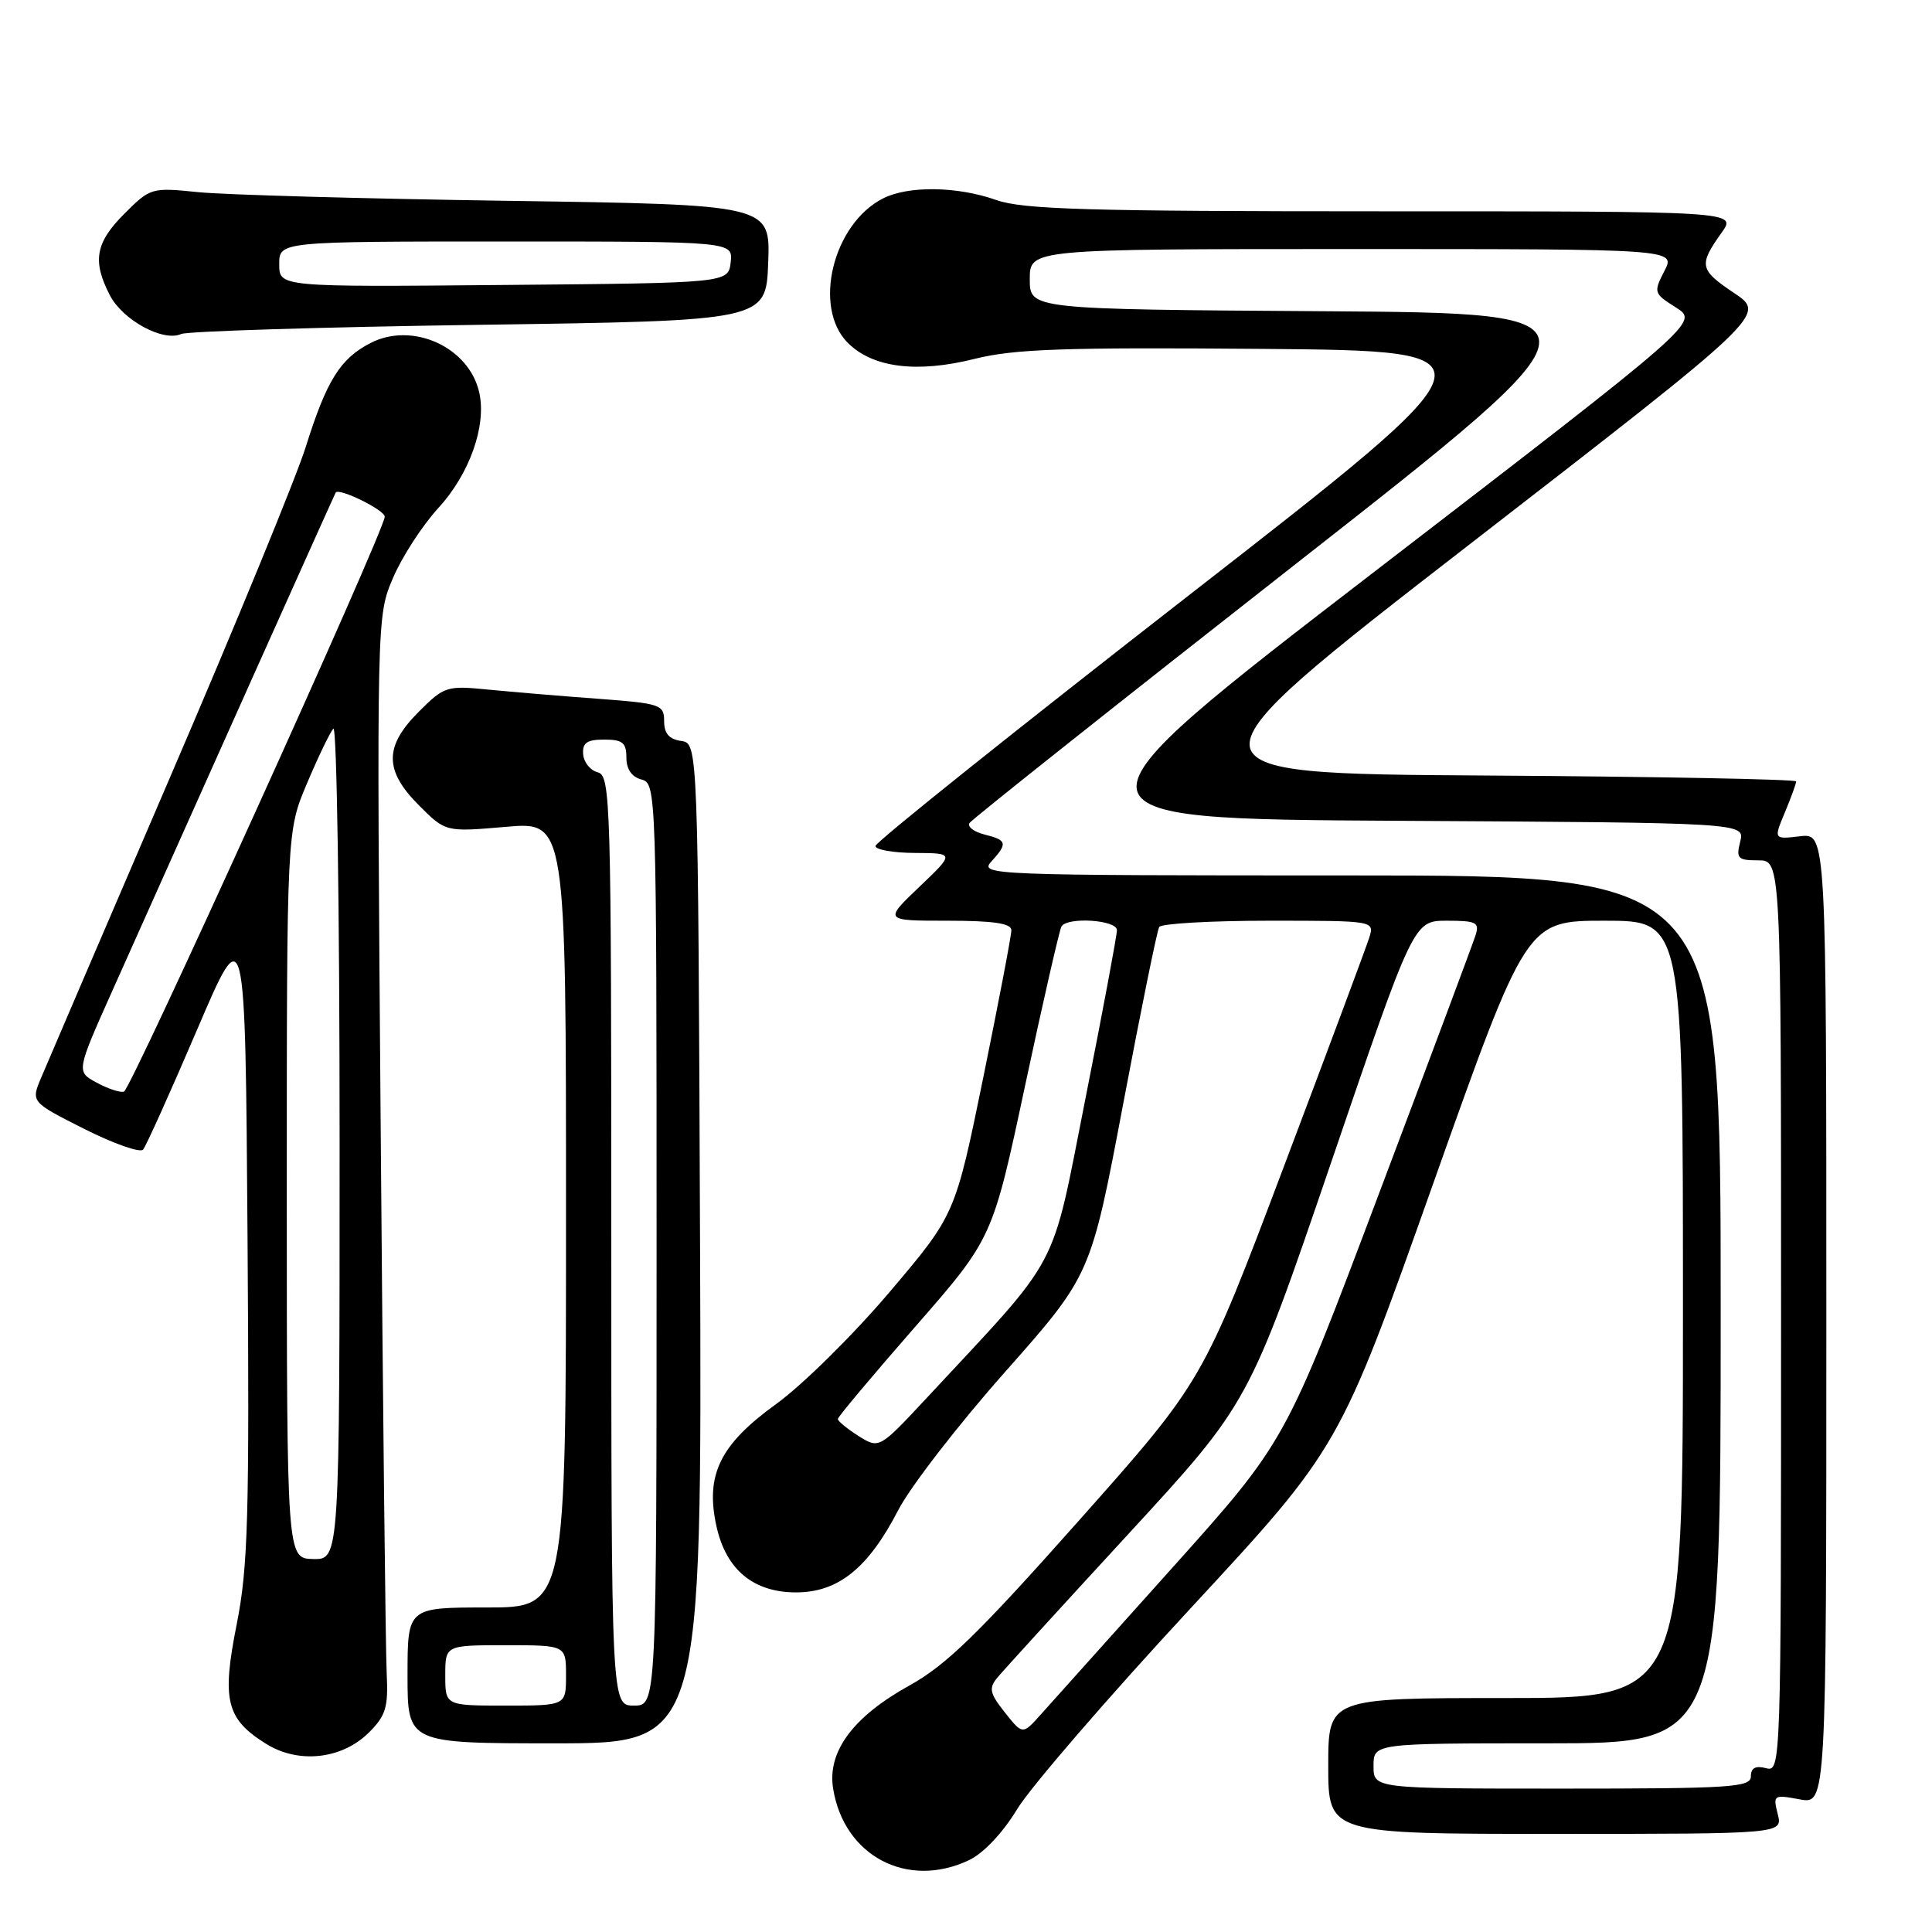 <?xml version="1.0" encoding="UTF-8" standalone="no"?>
<!DOCTYPE svg PUBLIC "-//W3C//DTD SVG 1.1//EN" "http://www.w3.org/Graphics/SVG/1.1/DTD/svg11.dtd" >
<svg xmlns="http://www.w3.org/2000/svg" xmlns:xlink="http://www.w3.org/1999/xlink" version="1.1" viewBox="0 0 256 256">
 <g >
 <path fill="currentColor"
d=" M 128.40 246.48 C 130.32 245.57 132.87 242.87 134.78 239.72 C 136.52 236.84 146.85 224.88 157.73 213.14 C 177.50 191.80 177.50 191.80 189.88 156.90 C 202.27 122.00 202.27 122.00 212.63 122.00 C 223.00 122.00 223.00 122.00 223.00 173.50 C 223.00 225.00 223.00 225.00 199.50 225.00 C 176.00 225.00 176.00 225.00 176.00 234.00 C 176.00 243.00 176.00 243.00 206.11 243.00 C 236.22 243.00 236.22 243.00 235.56 240.38 C 234.92 237.84 235.01 237.78 238.45 238.42 C 242.00 239.09 242.00 239.09 242.00 174.75 C 242.00 110.40 242.00 110.40 238.51 110.81 C 235.01 111.22 235.01 111.22 236.51 107.64 C 237.33 105.67 238.00 103.83 238.00 103.54 C 238.00 103.26 219.44 102.90 196.76 102.76 C 155.52 102.50 155.52 102.50 194.78 72.09 C 234.05 41.68 234.05 41.68 229.77 38.82 C 225.18 35.74 225.05 35.14 228.13 30.82 C 230.14 28.00 230.14 28.00 183.19 28.00 C 144.02 28.00 135.55 27.75 132.00 26.50 C 126.85 24.68 120.38 24.59 117.03 26.28 C 110.36 29.65 107.65 40.74 112.34 45.43 C 115.64 48.73 121.49 49.47 129.15 47.55 C 134.42 46.24 140.93 46.01 167.32 46.23 C 199.15 46.50 199.15 46.50 157.57 78.85 C 134.71 96.64 116.00 111.60 116.00 112.10 C 116.00 112.59 118.36 113.01 121.25 113.02 C 126.50 113.05 126.50 113.05 121.81 117.52 C 117.12 122.00 117.12 122.00 125.56 122.00 C 131.64 122.00 134.00 122.35 134.01 123.25 C 134.02 123.94 132.34 132.70 130.30 142.72 C 126.57 160.95 126.57 160.95 117.86 171.22 C 113.06 176.88 106.30 183.55 102.82 186.06 C 95.37 191.44 93.42 195.46 94.95 202.31 C 96.23 208.01 99.85 211.00 105.48 211.00 C 111.06 211.00 115.04 207.80 119.01 200.12 C 120.60 197.03 127.00 188.75 133.23 181.73 C 144.54 168.95 144.54 168.95 148.82 146.31 C 151.17 133.86 153.32 123.29 153.60 122.83 C 153.89 122.38 160.42 122.00 168.13 122.00 C 182.13 122.00 182.13 122.00 181.43 124.25 C 181.04 125.49 175.92 139.22 170.05 154.76 C 159.38 183.01 159.38 183.01 142.94 201.51 C 129.63 216.50 125.36 220.65 120.50 223.34 C 113.04 227.47 109.61 232.09 110.39 236.98 C 111.82 245.93 120.22 250.36 128.40 246.48 Z  M 48.90 229.55 C 51.13 227.32 51.46 226.22 51.24 221.73 C 51.09 218.85 50.73 186.16 50.44 149.07 C 49.91 81.64 49.91 81.64 52.08 76.57 C 53.27 73.78 55.96 69.63 58.06 67.34 C 62.21 62.82 64.48 56.45 63.51 52.04 C 62.18 46.00 54.67 42.57 49.08 45.46 C 45.07 47.53 43.28 50.41 40.51 59.23 C 39.26 63.23 31.17 82.92 22.53 103.00 C 13.90 123.08 6.22 140.97 5.47 142.76 C 4.09 146.02 4.09 146.02 11.17 149.59 C 15.06 151.55 18.57 152.78 18.96 152.33 C 19.35 151.87 22.56 144.75 26.09 136.50 C 32.50 121.50 32.50 121.50 32.80 164.00 C 33.06 201.06 32.87 207.61 31.37 215.20 C 29.36 225.28 29.97 227.76 35.23 231.05 C 39.54 233.76 45.33 233.12 48.90 229.55 Z  M 92.76 164.75 C 92.50 98.50 92.50 98.50 90.25 98.18 C 88.66 97.95 88.00 97.19 88.00 95.55 C 88.00 93.37 87.54 93.21 79.25 92.59 C 74.44 92.24 67.91 91.69 64.74 91.38 C 59.18 90.83 58.87 90.93 55.49 94.31 C 50.89 98.91 50.90 102.10 55.53 106.73 C 59.05 110.25 59.05 110.25 67.03 109.56 C 75.00 108.86 75.00 108.86 75.00 160.93 C 75.00 213.00 75.00 213.00 64.50 213.00 C 54.00 213.00 54.00 213.00 54.00 222.00 C 54.00 231.00 54.00 231.00 73.51 231.00 C 93.01 231.00 93.01 231.00 92.76 164.75 Z  M 63.50 43.04 C 101.50 42.50 101.50 42.50 101.79 34.81 C 102.08 27.12 102.08 27.12 67.29 26.61 C 48.16 26.33 29.68 25.81 26.24 25.46 C 20.08 24.83 19.92 24.88 16.49 28.31 C 12.64 32.16 12.21 34.58 14.56 39.13 C 16.27 42.42 21.61 45.33 24.00 44.26 C 24.82 43.89 42.60 43.34 63.50 43.04 Z  M 182.00 234.00 C 182.00 231.00 182.00 231.00 205.00 231.00 C 228.00 231.00 228.00 231.00 228.00 173.50 C 228.00 116.00 228.00 116.00 178.85 116.00 C 131.29 116.00 129.74 115.94 131.35 114.17 C 133.55 111.74 133.45 111.33 130.46 110.58 C 129.06 110.23 128.16 109.55 128.46 109.06 C 128.76 108.58 148.15 93.18 171.55 74.84 C 214.10 41.50 214.10 41.50 175.28 41.24 C 136.45 40.98 136.45 40.98 136.45 36.99 C 136.45 33.00 136.45 33.00 179.25 33.00 C 222.05 33.00 222.05 33.00 220.54 35.91 C 219.08 38.75 219.12 38.88 222.08 40.75 C 225.12 42.68 225.12 42.68 182.33 75.59 C 139.53 108.50 139.53 108.50 185.37 108.76 C 231.21 109.02 231.21 109.02 230.59 111.51 C 230.02 113.75 230.26 114.00 232.98 114.00 C 236.00 114.00 236.00 114.00 236.00 174.41 C 236.00 234.32 235.98 234.81 234.00 234.29 C 232.61 233.93 232.00 234.26 232.00 235.38 C 232.00 236.83 229.36 237.00 207.00 237.00 C 182.00 237.00 182.00 237.00 182.00 234.00 Z  M 133.15 226.91 C 131.14 224.37 130.99 223.71 132.15 222.30 C 132.89 221.40 140.70 212.84 149.50 203.28 C 165.50 185.90 165.50 185.90 176.41 153.95 C 187.31 122.00 187.31 122.00 191.72 122.00 C 195.62 122.00 196.06 122.22 195.52 123.92 C 195.19 124.98 189.38 140.51 182.62 158.43 C 170.34 191.01 170.34 191.01 155.32 207.76 C 147.06 216.96 139.23 225.71 137.90 227.19 C 135.50 229.87 135.50 229.87 133.15 226.91 Z  M 113.75 190.27 C 112.24 189.31 111.01 188.30 111.02 188.02 C 111.03 187.73 115.65 182.23 121.28 175.79 C 131.52 164.07 131.52 164.07 135.84 143.80 C 138.22 132.65 140.39 123.19 140.65 122.76 C 141.45 121.46 148.00 121.89 148.00 123.25 C 148.00 123.94 146.13 133.95 143.84 145.50 C 139.19 168.97 140.85 165.83 122.78 185.25 C 116.50 191.99 116.50 191.99 113.75 190.27 Z  M 38.00 158.32 C 38.00 110.13 38.00 110.13 40.67 103.82 C 42.14 100.34 43.71 97.07 44.17 96.55 C 44.63 96.03 45.00 120.59 45.00 151.13 C 45.00 206.65 45.00 206.65 41.50 206.58 C 38.01 206.50 38.01 206.50 38.00 158.32 Z  M 12.80 143.45 C 10.10 141.99 10.10 141.99 14.90 131.25 C 27.10 103.95 44.34 65.48 44.48 65.27 C 44.92 64.60 51.00 67.59 50.98 68.47 C 50.93 70.36 17.36 144.38 16.42 144.65 C 15.91 144.80 14.29 144.26 12.80 143.45 Z  M 59.00 222.00 C 59.00 218.00 59.00 218.00 67.00 218.00 C 75.00 218.00 75.00 218.00 75.00 222.00 C 75.00 226.00 75.00 226.00 67.00 226.00 C 59.00 226.00 59.00 226.00 59.00 222.00 Z  M 81.00 164.41 C 81.00 106.04 80.91 102.79 79.21 102.34 C 78.22 102.09 77.35 101.00 77.27 99.94 C 77.16 98.43 77.77 98.00 80.06 98.00 C 82.49 98.00 83.00 98.41 83.00 100.38 C 83.00 101.93 83.71 102.95 85.00 103.29 C 86.97 103.81 87.00 104.65 87.00 164.91 C 87.00 226.00 87.00 226.00 84.00 226.00 C 81.00 226.00 81.00 226.00 81.00 164.41 Z  M 37.00 35.01 C 37.00 32.00 37.00 32.00 67.07 32.00 C 97.13 32.00 97.13 32.00 96.82 34.75 C 96.50 37.50 96.50 37.50 66.75 37.76 C 37.00 38.03 37.00 38.03 37.00 35.01 Z "/>
</g>
</svg>
